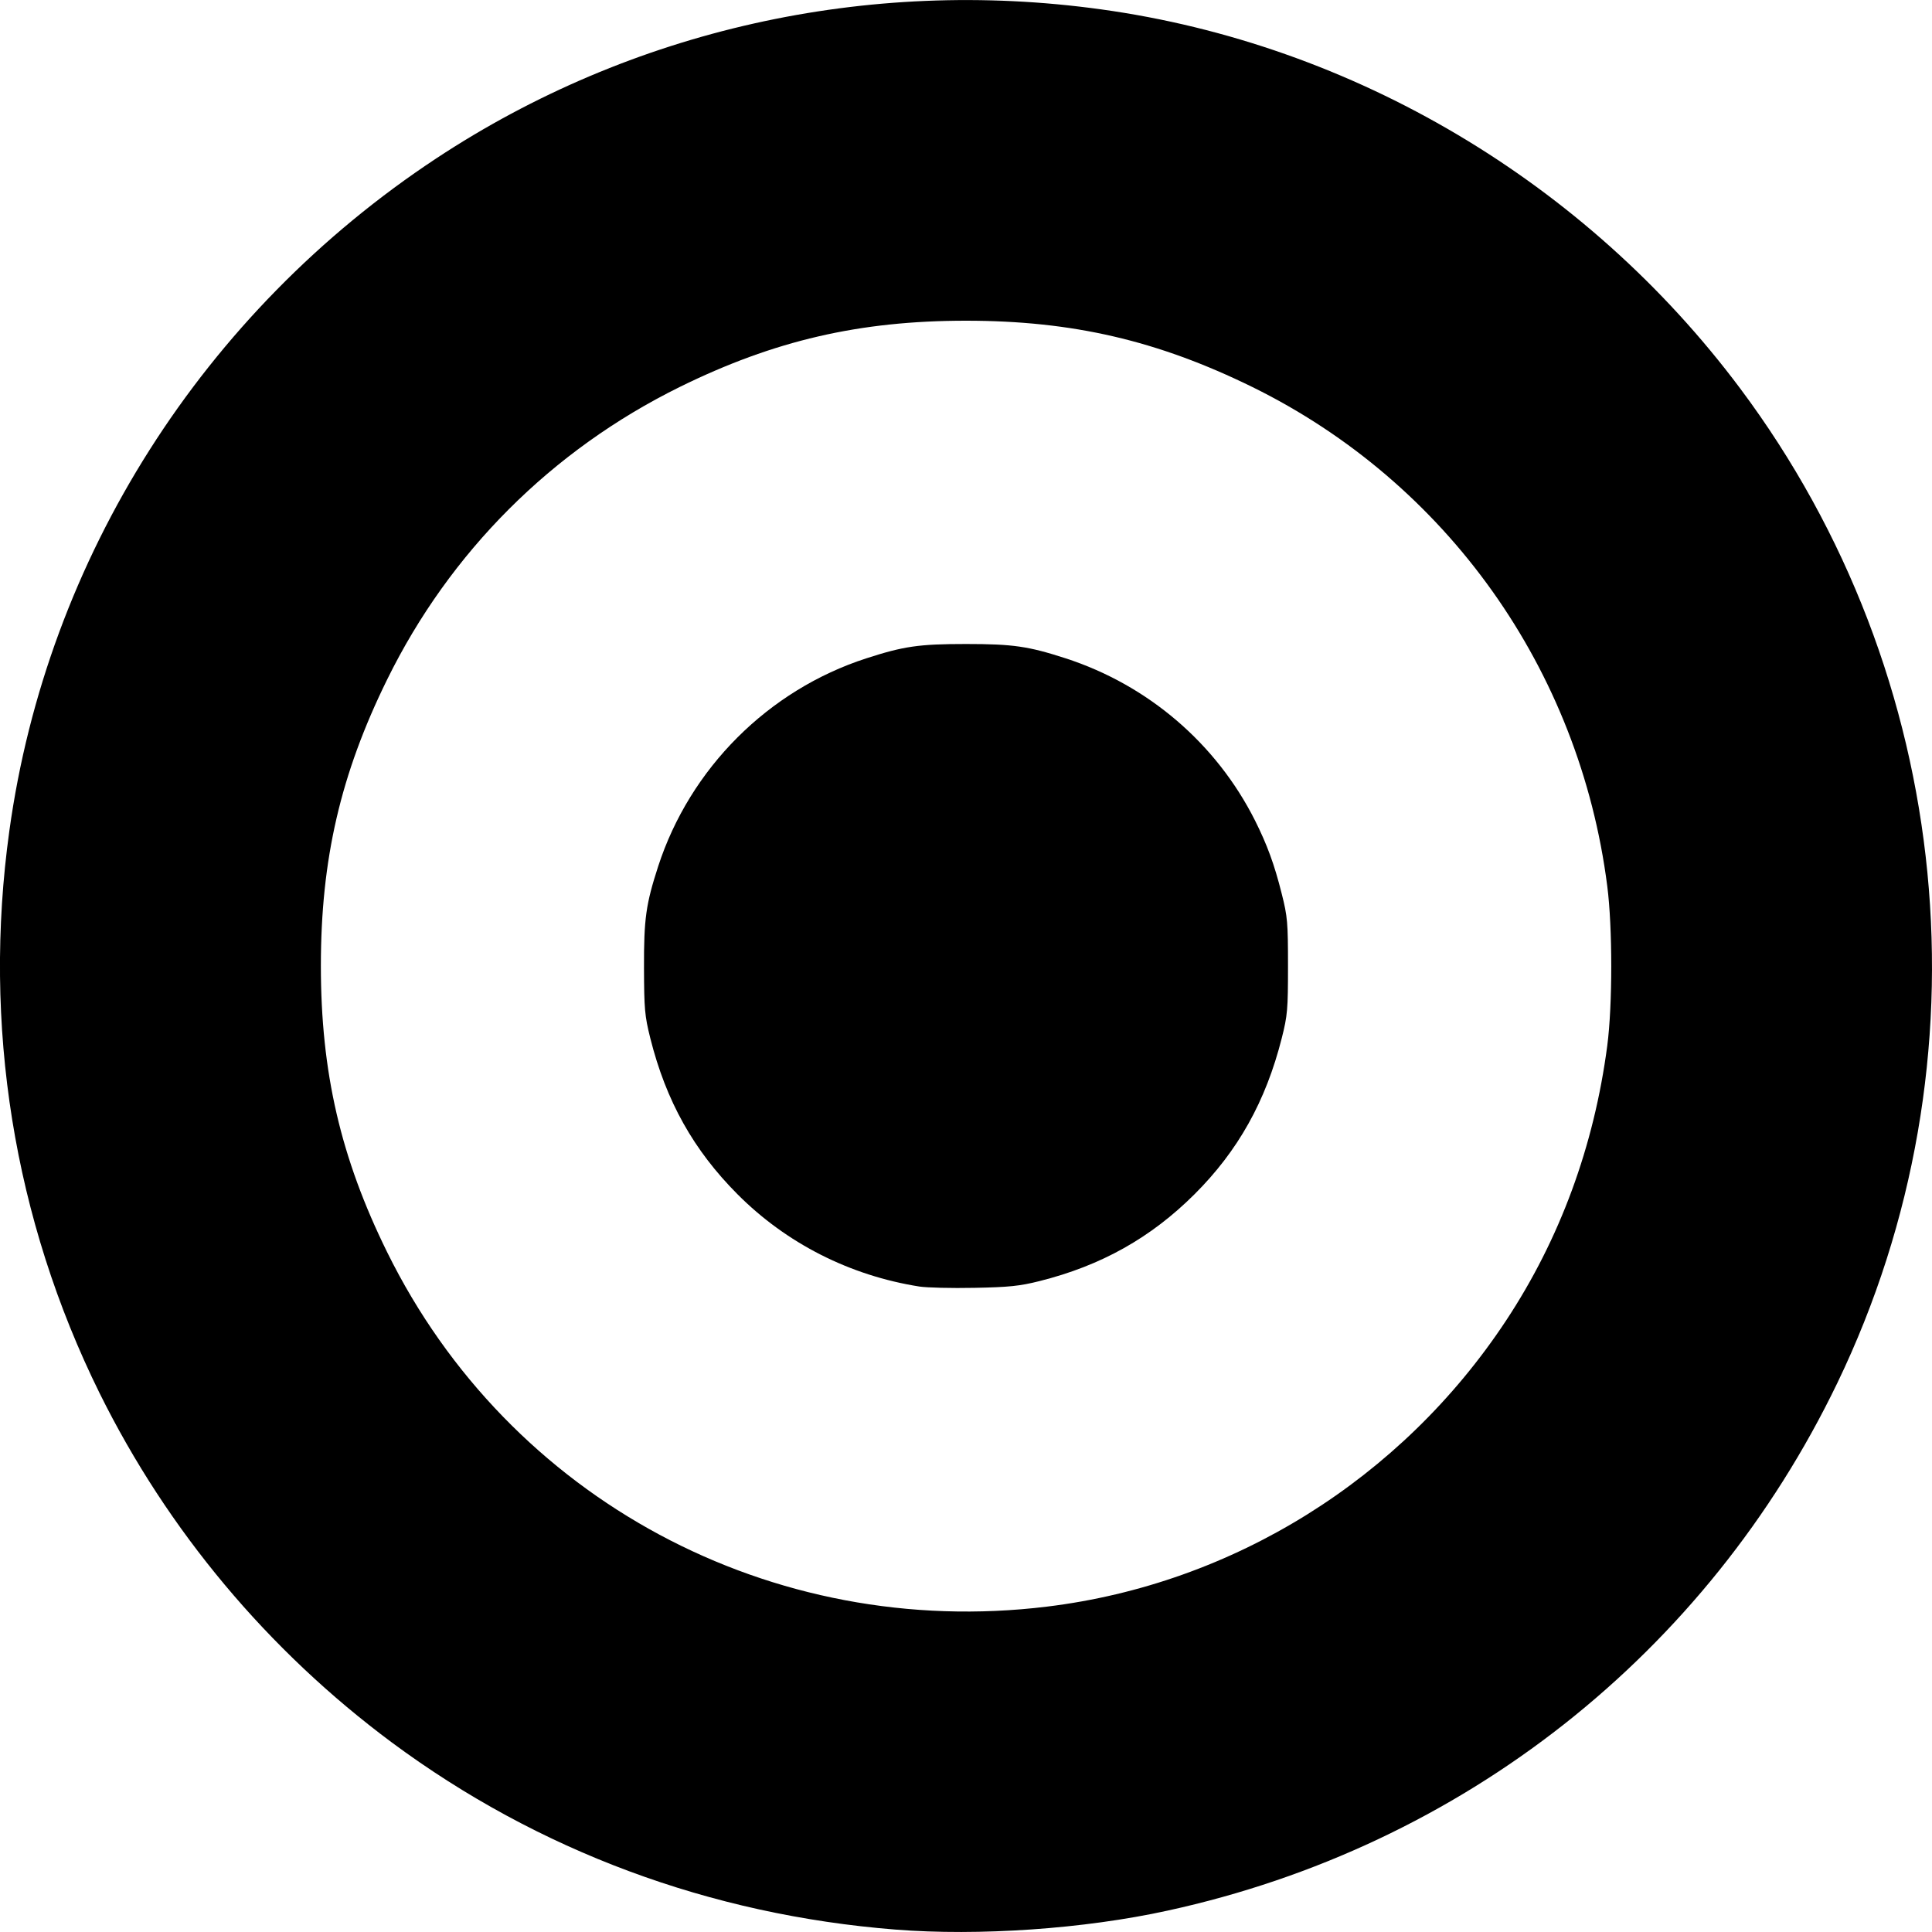 <?xml version="1.0" encoding="UTF-8" standalone="no"?>
<svg
   version="1.1"
   width="12"
   height="12"
   id="svg352"
   xmlns="http://www.w3.org/2000/svg"
   xmlns:svg="http://www.w3.org/2000/svg">
  <defs
     id="defs356" />
  <path
     style="fill:#000000;stroke-width:0.015"
     d="M 5.562,11.985 C 4.411,11.894 3.342,11.496 2.434,10.823 1.664,10.251 1.041,9.506 0.619,8.654 0.085,7.573 -0.109,6.366 0.058,5.161 0.292,3.466 1.262,1.939 2.711,0.983 3.921,0.185 5.384,-0.143 6.838,0.058 8.405,0.274 9.85,1.131 10.808,2.412 12.141,4.194 12.376,6.59 11.412,8.59 10.601,10.272 9.083,11.468 7.253,11.867 6.734,11.981 6.079,12.026 5.562,11.985 Z M 6.503,9.979 C 7.659,9.838 8.704,9.187 9.354,8.203 9.689,7.696 9.901,7.119 9.983,6.495 10.016,6.242 10.016,5.761 9.983,5.504 9.811,4.157 8.986,2.998 7.779,2.404 7.19,2.115 6.661,1.992 6,1.992 c -0.662,0 -1.192,0.123 -1.779,0.412 C 3.427,2.796 2.794,3.429 2.405,4.22 2.115,4.809 1.993,5.338 1.993,5.999 c 0,0.661 0.123,1.193 0.412,1.779 0.756,1.534 2.387,2.41 4.098,2.201 z"
     id="path413" />
  <path
     style="fill:#000000;stroke-width:0.015"
     d="M 5.711,7.991 C 5.279,7.923 4.885,7.723 4.581,7.418 4.308,7.144 4.137,6.839 4.039,6.448 4.004,6.308 4.001,6.266 4,6.014 3.999,5.705 4.012,5.616 4.088,5.381 4.286,4.772 4.772,4.286 5.381,4.089 5.613,4.014 5.707,4 6,4 c 0.293,0 0.387,0.014 0.619,0.089 0.511,0.166 0.935,0.528 1.176,1.007 0.075,0.15 0.12,0.271 0.166,0.455 0.036,0.142 0.039,0.179 0.039,0.449 0,0.27 -0.003,0.307 -0.039,0.449 C 7.862,6.84 7.69,7.148 7.419,7.418 7.148,7.688 6.84,7.861 6.457,7.957 6.334,7.988 6.266,7.995 6.052,7.999 5.91,8.002 5.757,7.998 5.711,7.991 Z"
     id="path452" />
</svg>
